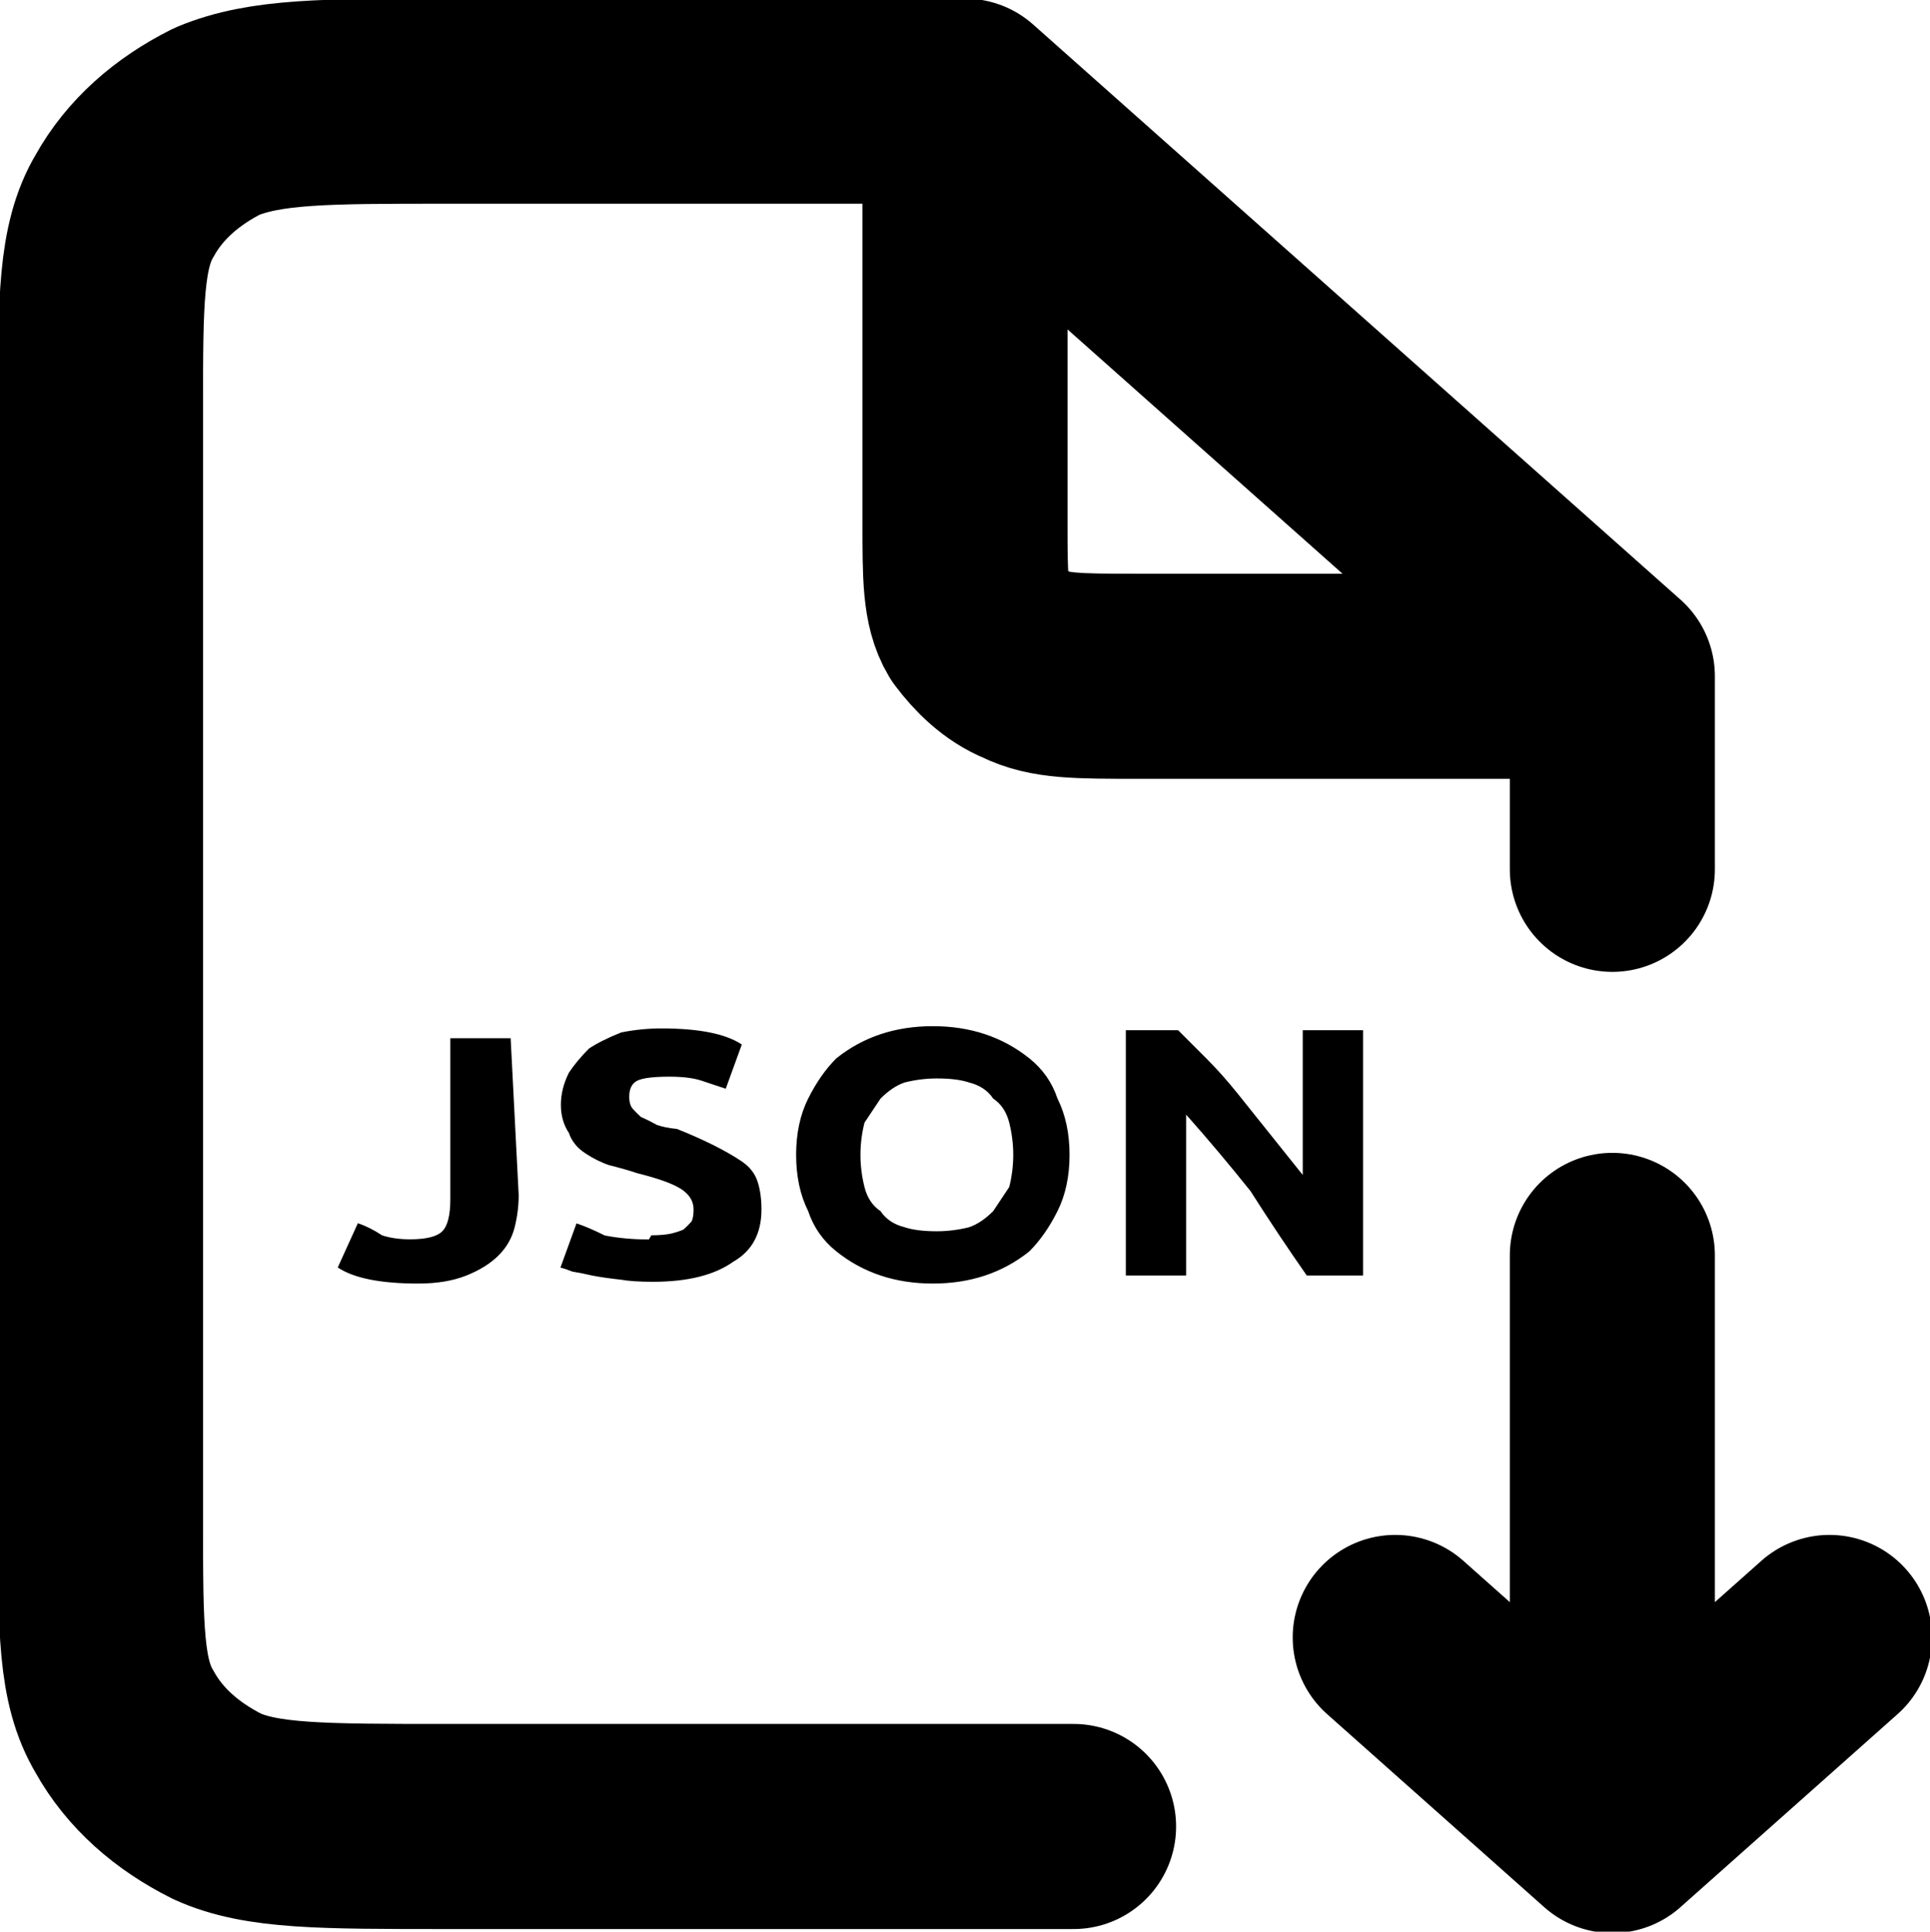 <?xml version="1.0" encoding="UTF-8" standalone="no"?>

<svg
   width="15.992"
   height="16.002"
   viewBox="0 0 0.48 0.48"
   fill="none"
   version="1.1"
   id="svg1"
   sodipodi:docname="fs.svg"
   inkscape:version="1.3.2 (091e20e, 2023-11-25)"
   xmlns:inkscape="http://www.inkscape.org/namespaces/inkscape"
   xmlns:sodipodi="http://sodipodi.sourceforge.net/DTD/sodipodi-0.dtd"
   xmlns="http://www.w3.org/2000/svg"
   xmlns:svg="http://www.w3.org/2000/svg">
  <defs
     id="defs1" />
  <sodipodi:namedview
     id="namedview1"
     pagecolor="#ffffff"
     bordercolor="#eeeeee"
     borderopacity="1"
     inkscape:showpageshadow="0"
     inkscape:pageopacity="0"
     inkscape:pagecheckerboard="0"
     inkscape:deskcolor="#d1d1d1"
     showgrid="false"
     inkscape:zoom="22.733014"
     inkscape:cx="8.621822"
     inkscape:cy="8.819772"
     inkscape:window-width="1915"
     inkscape:window-height="1065"
     inkscape:window-x="1080"
     inkscape:window-y="637"
     inkscape:window-maximized="1"
     inkscape:current-layer="svg1" />
  <path
     d="m 0.401,0.312 v 0.143 m 0,0 -0.054,-0.048 m 0.054,0.048 0.054,-0.048 m -0.215,-0.382 h -0.129 c -0.03,0 -0.045,0 -0.057,0.005 -0.01,0.005 -0.018,0.012 -0.023,0.021 -0.006,0.01 -0.006,0.024 -0.006,0.05 v 0.277 c 0,0.027 0,0.04 0.006,0.05 0.005,0.009 0.013,0.016 0.023,0.021 0.011,0.005 0.026,0.005 0.057,0.005 h 0.156 m -0.027,-0.429 0.161,0.143 m -0.161,-0.143 v 0.105 c 0,0.013 0,0.02 0.003,0.025 0.003,0.004 0.007,0.008 0.012,0.01 0.006,0.003 0.013,0.003 0.028,0.003 h 0.118 m 0,0 v 0.048"
     stroke="#000000"
     stroke-width="0.051"
     stroke-linecap="round"
     stroke-linejoin="round"
     id="path1"
     inkscape:label="file"
     sodipodi:insensitive="true" />
  <path
     style="font-weight:bold;font-size:3.68px;line-height:1.25;font-family:Ubuntu;-inkscape-font-specification:'Ubuntu Bold';text-align:center;letter-spacing:0px;word-spacing:0px;text-anchor:middle;display:inline;fill:#000000;stroke-width:0.001"
     d="m 0.129,0.297 q 0,0.004 -0.001,0.008 -0.001,0.004 -0.004,0.007 -0.003,0.003 -0.008,0.005 -0.005,0.002 -0.012,0.002 -0.007,0 -0.012,-0.001 -0.005,-0.001 -0.008,-0.003 l 0.005,-0.011 q 0.003,0.001 0.006,0.003 0.003,0.001 0.007,0.001 0.006,0 0.008,-0.002 0.002,-0.002 0.002,-0.008 v -0.04 h 0.015 z m 0.033,0.01 q 0.003,0 0.005,-4.388e-4 0.002,-5.267e-4 0.003,-0.001 0.001,-8.776e-4 0.002,-0.002 4.935e-4,-0.001 4.935e-4,-0.003 0,-0.003 -0.003,-0.005 -0.003,-0.002 -0.011,-0.004 -0.003,-0.001 -0.007,-0.002 -0.003,-0.001 -0.006,-0.003 -0.003,-0.002 -0.004,-0.005 -0.002,-0.003 -0.002,-0.007 0,-0.004 0.002,-0.008 0.002,-0.003 0.005,-0.006 0.003,-0.002 0.008,-0.004 0.005,-0.001 0.01,-0.001 0.007,0 0.012,0.001 0.005,0.001 0.008,0.003 l -0.004,0.011 q -0.003,-0.001 -0.006,-0.002 -0.003,-0.001 -0.008,-0.001 -0.006,0 -0.008,0.001 -0.002,0.001 -0.002,0.004 0,0.002 8.883e-4,0.003 8.882e-4,0.001 0.002,0.002 0.002,8.779e-4 0.004,0.002 0.002,7.023e-4 0.005,0.001 0.005,0.002 0.009,0.004 0.004,0.002 0.007,0.004 0.003,0.002 0.004,0.005 0.001,0.003 0.001,0.007 0,0.009 -0.007,0.013 -0.007,0.005 -0.02,0.005 -0.005,0 -0.008,-5.266e-4 -0.004,-4.388e-4 -0.007,-0.001 -0.003,-7.023e-4 -0.005,-0.001 -0.002,-7.901e-4 -0.003,-0.001 l 0.004,-0.011 q 0.003,0.001 0.007,0.003 0.005,0.001 0.011,0.001 z m 0.052,-0.02 q 0,0.004 0.001,0.008 0.001,0.004 0.004,0.006 0.002,0.003 0.006,0.004 0.003,0.001 0.008,0.001 0.004,0 0.008,-0.001 0.003,-0.001 0.006,-0.004 0.002,-0.003 0.004,-0.006 0.001,-0.004 0.001,-0.008 0,-0.004 -0.001,-0.008 -0.001,-0.004 -0.004,-0.006 -0.002,-0.003 -0.006,-0.004 -0.003,-0.001 -0.008,-0.001 -0.004,0 -0.008,0.001 -0.003,0.001 -0.006,0.004 -0.002,0.003 -0.004,0.006 -0.001,0.004 -0.001,0.008 z m 0.052,0 q 0,0.008 -0.003,0.014 -0.003,0.006 -0.007,0.01 -0.005,0.004 -0.011,0.006 -0.006,0.002 -0.013,0.002 -0.007,0 -0.013,-0.002 -0.006,-0.002 -0.011,-0.006 -0.005,-0.004 -0.007,-0.01 -0.003,-0.006 -0.003,-0.014 0,-0.008 0.003,-0.014 0.003,-0.006 0.007,-0.01 0.005,-0.004 0.011,-0.006 0.006,-0.002 0.013,-0.002 0.007,0 0.013,0.002 0.006,0.002 0.011,0.006 0.005,0.004 0.007,0.01 0.003,0.006 0.003,0.014 z m 0.059,0.03 q -0.007,-0.01 -0.014,-0.021 -0.008,-0.01 -0.016,-0.019 v 0.04 h -0.015 v -0.061 h 0.013 q 0.003,0.003 0.007,0.007 0.004,0.004 0.008,0.009 0.004,0.005 0.008,0.01 0.004,0.005 0.008,0.01 v -0.036 h 0.015 v 0.061 z"
     id="text1"
     inkscape:label="json"
     aria-label="JSON" />
  <path
     style="font-weight:bold;font-size:3.68px;line-height:1.25;font-family:Ubuntu;-inkscape-font-specification:'Ubuntu Bold';text-align:center;letter-spacing:0px;word-spacing:0px;text-anchor:middle;display:none;fill:#000000;stroke-width:0.001"
     d="m 0.152,0.319 q -0.017,0 -0.025,-0.008 -0.009,-0.008 -0.009,-0.023 0,-0.008 0.003,-0.013 0.003,-0.006 0.007,-0.01 0.005,-0.004 0.011,-0.006 0.006,-0.002 0.014,-0.002 0.004,0 0.008,6.145e-4 0.004,5.266e-4 0.006,0.001 0.003,7.023e-4 0.004,0.001 0.002,7.901e-4 0.003,0.001 l -0.004,0.011 q -0.003,-0.001 -0.007,-0.003 -0.004,-0.001 -0.009,-0.001 -0.004,0 -0.007,0.001 -0.003,0.001 -0.006,0.003 -0.003,0.002 -0.004,0.006 -0.002,0.004 -0.002,0.009 0,0.004 9.871e-4,0.008 0.001,0.004 0.003,0.006 0.002,0.003 0.006,0.004 0.004,0.001 0.009,0.001 0.003,0 0.006,-3.51e-4 0.003,-3.51e-4 0.005,-7.901e-4 0.002,-5.267e-4 0.004,-0.001 0.002,-6.145e-4 0.003,-0.001 l 0.004,0.011 q -0.003,0.002 -0.009,0.003 -0.006,0.001 -0.014,0.001 z m 0.053,-0.012 q 0.003,0 0.005,-4.388e-4 0.002,-5.267e-4 0.003,-0.001 0.001,-8.776e-4 0.002,-0.002 4.935e-4,-0.001 4.935e-4,-0.003 0,-0.003 -0.003,-0.005 -0.003,-0.002 -0.011,-0.004 -0.003,-0.001 -0.007,-0.002 -0.003,-0.001 -0.006,-0.003 -0.003,-0.002 -0.004,-0.005 -0.002,-0.003 -0.002,-0.007 0,-0.004 0.002,-0.008 0.002,-0.003 0.005,-0.006 0.003,-0.002 0.008,-0.004 0.005,-0.001 0.01,-0.001 0.007,0 0.012,0.001 0.005,0.001 0.008,0.003 l -0.004,0.011 q -0.003,-0.001 -0.006,-0.002 -0.003,-0.001 -0.008,-0.001 -0.006,0 -0.008,0.001 -0.002,0.001 -0.002,0.004 0,0.002 8.883e-4,0.003 8.882e-4,0.001 0.002,0.002 0.002,8.779e-4 0.004,0.002 0.002,7.023e-4 0.005,0.001 0.005,0.002 0.009,0.004 0.004,0.002 0.007,0.004 0.003,0.002 0.004,0.005 0.001,0.003 0.001,0.007 0,0.009 -0.007,0.013 -0.007,0.005 -0.02,0.005 -0.005,0 -0.008,-5.266e-4 -0.004,-4.388e-4 -0.007,-0.001 -0.003,-7.023e-4 -0.005,-0.001 -0.002,-7.901e-4 -0.003,-0.001 l 0.004,-0.011 q 0.003,0.001 0.007,0.003 0.005,0.001 0.011,0.001 z m 0.058,0.01 q -0.004,-0.008 -0.008,-0.016 -0.004,-0.008 -0.007,-0.016 -0.004,-0.008 -0.007,-0.015 -0.003,-0.007 -0.005,-0.013 h 0.017 q 0.002,0.005 0.004,0.011 0.002,0.006 0.005,0.012 0.002,0.006 0.005,0.012 0.002,0.006 0.004,0.01 0.002,-0.004 0.004,-0.01 0.002,-0.006 0.005,-0.012 0.002,-0.006 0.005,-0.012 0.002,-0.006 0.004,-0.011 h 0.016 q -0.002,0.006 -0.005,0.013 -0.003,0.007 -0.007,0.015 -0.004,0.008 -0.007,0.016 -0.004,0.008 -0.008,0.016 z"
     id="text4"
     inkscape:label="csv"
     aria-label="CSV" />
  <path
     style="font-weight:bold;font-size:3.68px;line-height:1.25;font-family:Ubuntu;-inkscape-font-specification:'Ubuntu Bold';text-align:center;letter-spacing:0px;word-spacing:0px;text-anchor:middle;display:none;fill:#000000;stroke-width:0.001"
     d="m 0.174,0.256 v 0.012 h -0.021 v 0.049 h -0.015 v -0.049 h -0.021 v -0.012 z m 0.029,0.05 q 0.003,0 0.005,-4.388e-4 0.002,-5.267e-4 0.003,-0.001 0.001,-8.776e-4 0.002,-0.002 4.935e-4,-0.001 4.935e-4,-0.003 0,-0.003 -0.003,-0.005 -0.003,-0.002 -0.011,-0.004 -0.003,-0.001 -0.007,-0.002 -0.003,-0.001 -0.006,-0.003 -0.003,-0.002 -0.004,-0.005 -0.002,-0.003 -0.002,-0.007 0,-0.004 0.002,-0.008 0.002,-0.003 0.005,-0.006 0.003,-0.002 0.008,-0.004 0.005,-0.001 0.01,-0.001 0.007,0 0.012,0.001 0.005,0.001 0.008,0.003 l -0.004,0.011 q -0.003,-0.001 -0.006,-0.002 -0.003,-0.001 -0.008,-0.001 -0.006,0 -0.008,0.001 -0.002,0.001 -0.002,0.004 0,0.002 8.883e-4,0.003 8.882e-4,0.001 0.002,0.002 0.002,8.779e-4 0.004,0.002 0.002,7.023e-4 0.005,0.001 0.005,0.002 0.009,0.004 0.004,0.002 0.007,0.004 0.003,0.002 0.004,0.005 0.001,0.003 0.001,0.007 0,0.009 -0.007,0.013 -0.007,0.005 -0.02,0.005 -0.005,0 -0.008,-5.266e-4 -0.004,-4.388e-4 -0.007,-0.001 -0.003,-7.023e-4 -0.005,-0.001 -0.002,-7.901e-4 -0.003,-0.001 l 0.004,-0.011 q 0.003,0.001 0.007,0.003 0.005,0.001 0.011,0.001 z m 0.058,0.01 q -0.004,-0.008 -0.008,-0.016 -0.004,-0.008 -0.007,-0.016 -0.004,-0.008 -0.007,-0.015 -0.003,-0.007 -0.005,-0.013 h 0.017 q 0.002,0.005 0.004,0.011 0.002,0.006 0.005,0.012 0.002,0.006 0.005,0.012 0.002,0.006 0.004,0.01 0.002,-0.004 0.004,-0.01 0.002,-0.006 0.005,-0.012 0.002,-0.006 0.005,-0.012 0.002,-0.006 0.004,-0.011 h 0.016 q -0.002,0.006 -0.005,0.013 -0.003,0.007 -0.007,0.015 -0.004,0.008 -0.007,0.016 -0.004,0.008 -0.008,0.016 z"
     id="text6"
     inkscape:label="tsv"
     aria-label="TSV" />
</svg>
